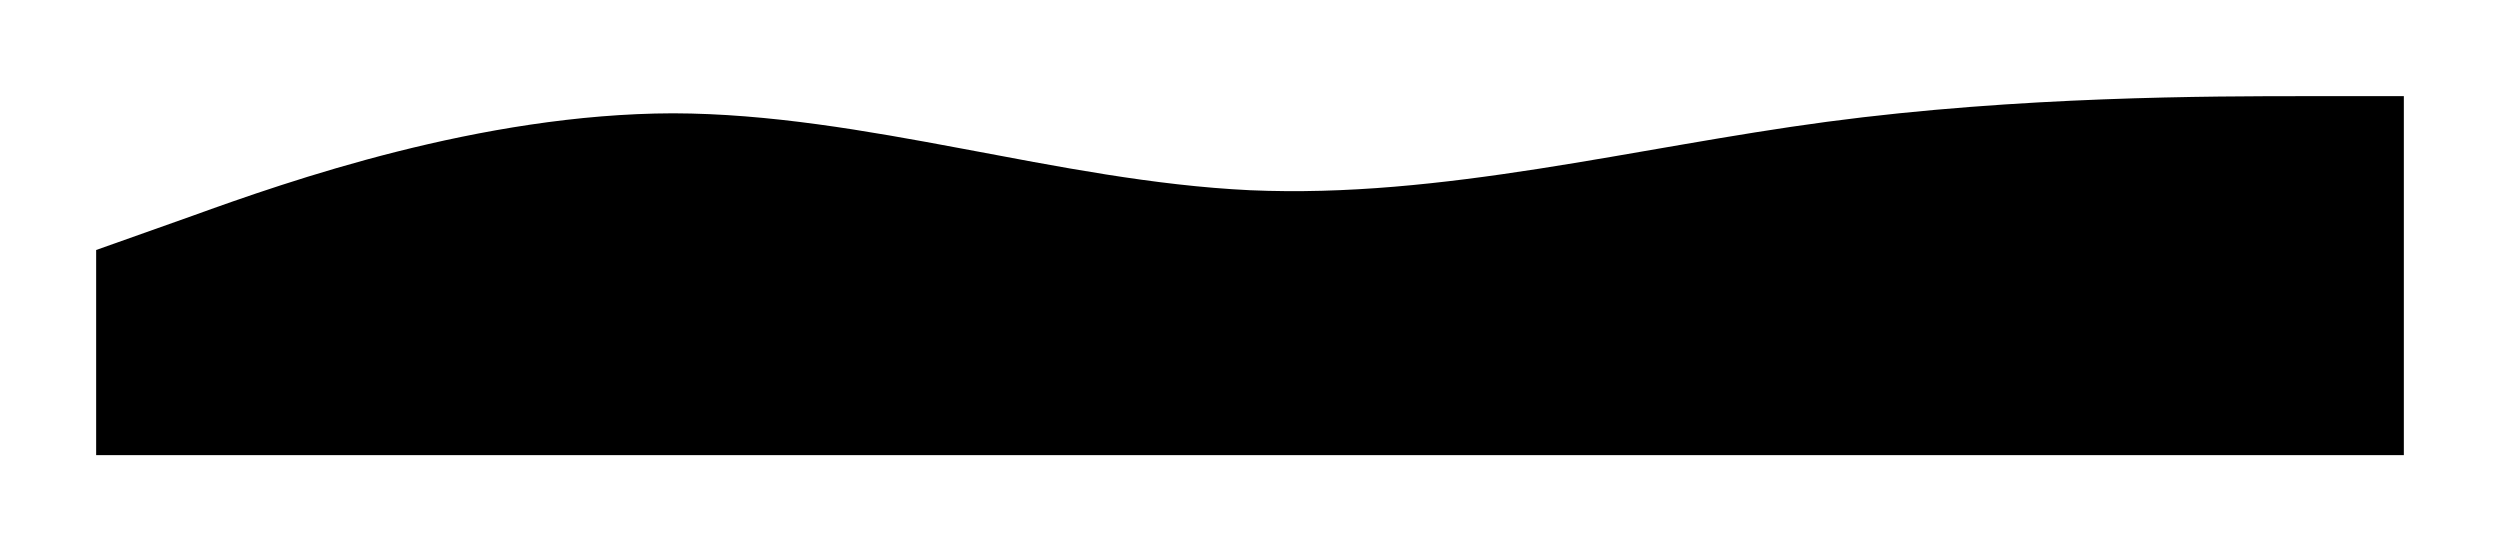 <svg xmlns="http://www.w3.org/2000/svg" xmlns:xlink="http://www.w3.org/1999/xlink" width="1560" height="344" viewBox="0 0 1560 344">
  <defs>
    <filter id="wave_3_" x="0" y="0" width="1560" height="344" filterUnits="userSpaceOnUse">
      <feOffset dy="-20" input="SourceAlpha"/>
      <feGaussianBlur stdDeviation="20" result="blur"/>
      <feFlood flood-color="#8352fd" flood-opacity="0.169"/>
      <feComposite operator="in" in2="blur"/>
      <feComposite in="SourceGraphic"/>
    </filter>
  </defs>
  <g transform="matrix(1, 0, 0, 1, 0, 0)" filter="url(#wave_3_)">
    <path id="wave_3_2" data-name="wave (3)" d="M0,192l60-21.3c60-21.7,180-63.7,300-64,120,.3,240,42.3,360,48C840,160,960,128,1080,112s240-16,300-16h60V320H0Z" transform="translate(60 -16)"/>
  </g>
</svg>
